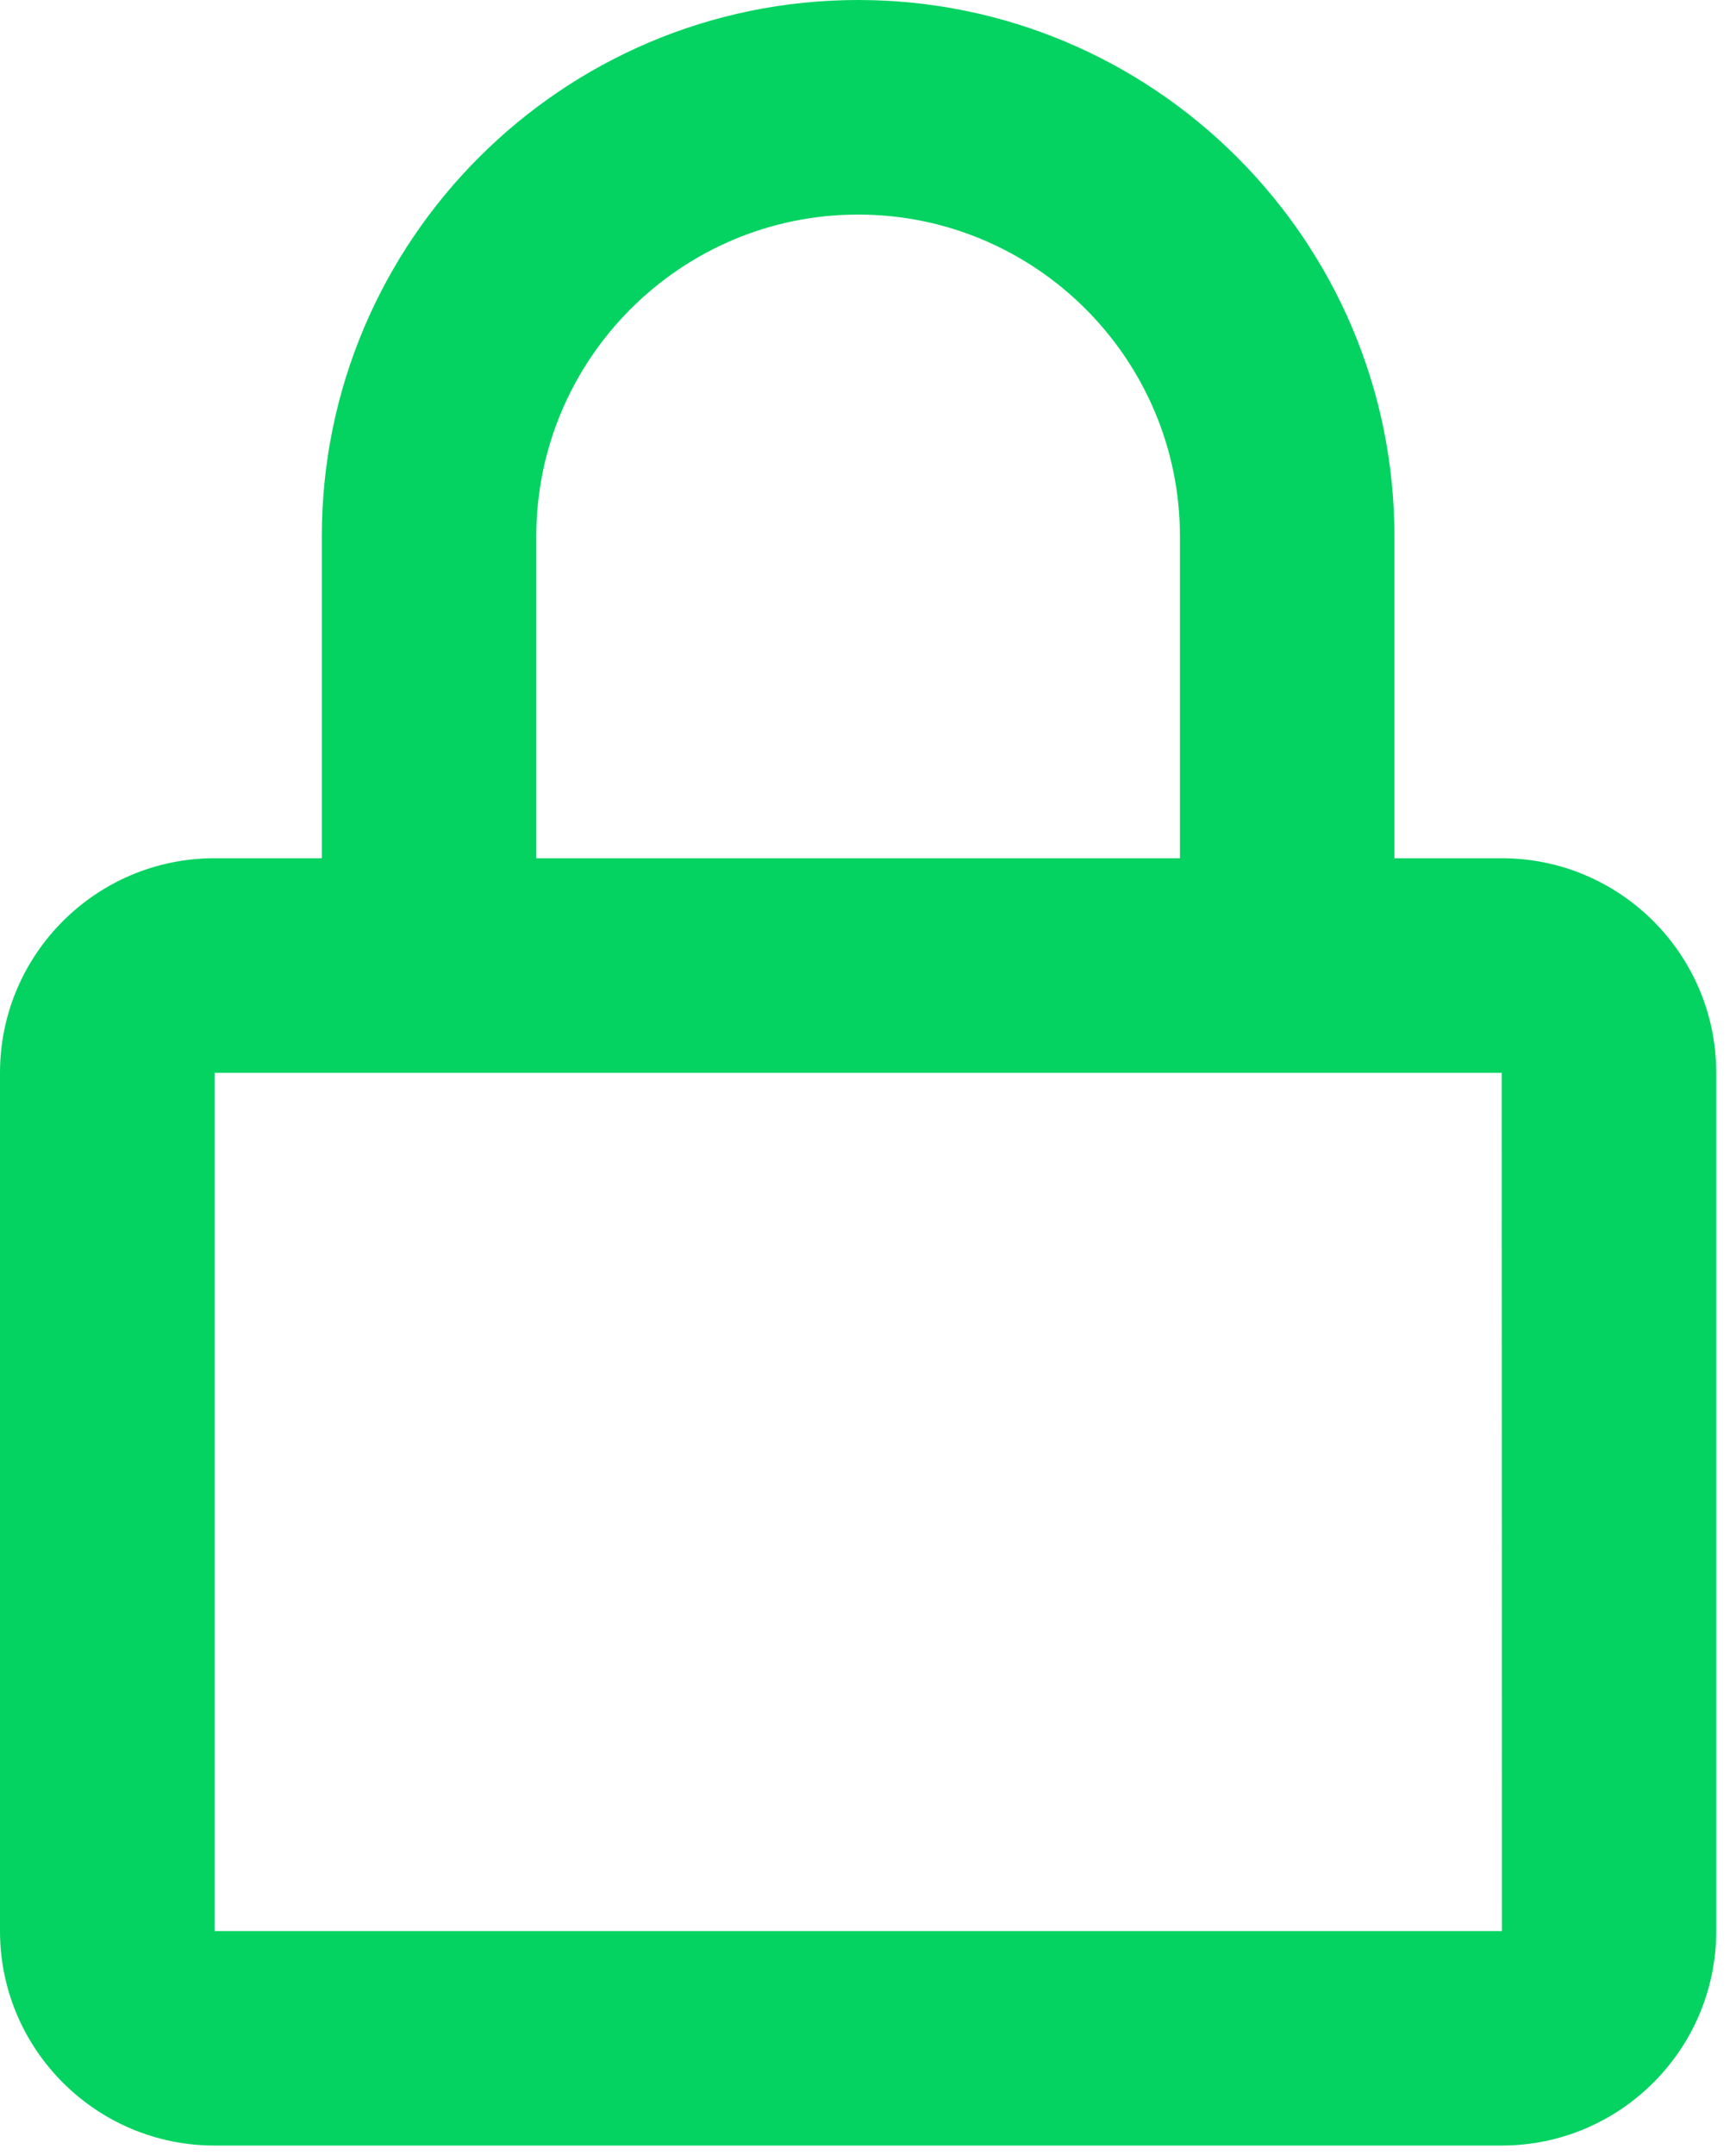 <svg width="29" height="36" viewBox="0 0 29 36" fill="none" xmlns="http://www.w3.org/2000/svg">
<path d="M14.335 0C9.395 0 5.376 4.019 5.376 8.959V14.335H3.584C1.607 14.335 0 15.942 0 17.919V32.254C0 34.23 1.607 35.837 3.584 35.837H25.086C27.063 35.837 28.67 34.23 28.67 32.254V17.919C28.67 15.942 27.063 14.335 25.086 14.335H23.294V8.959C23.294 4.019 19.275 0 14.335 0ZM25.086 17.919L25.09 32.254H3.584V17.919H25.086ZM8.959 14.335V8.959C8.959 5.996 11.371 3.584 14.335 3.584C17.299 3.584 19.711 5.996 19.711 8.959V14.335H8.959Z" fill="#04D361"/>
</svg>
